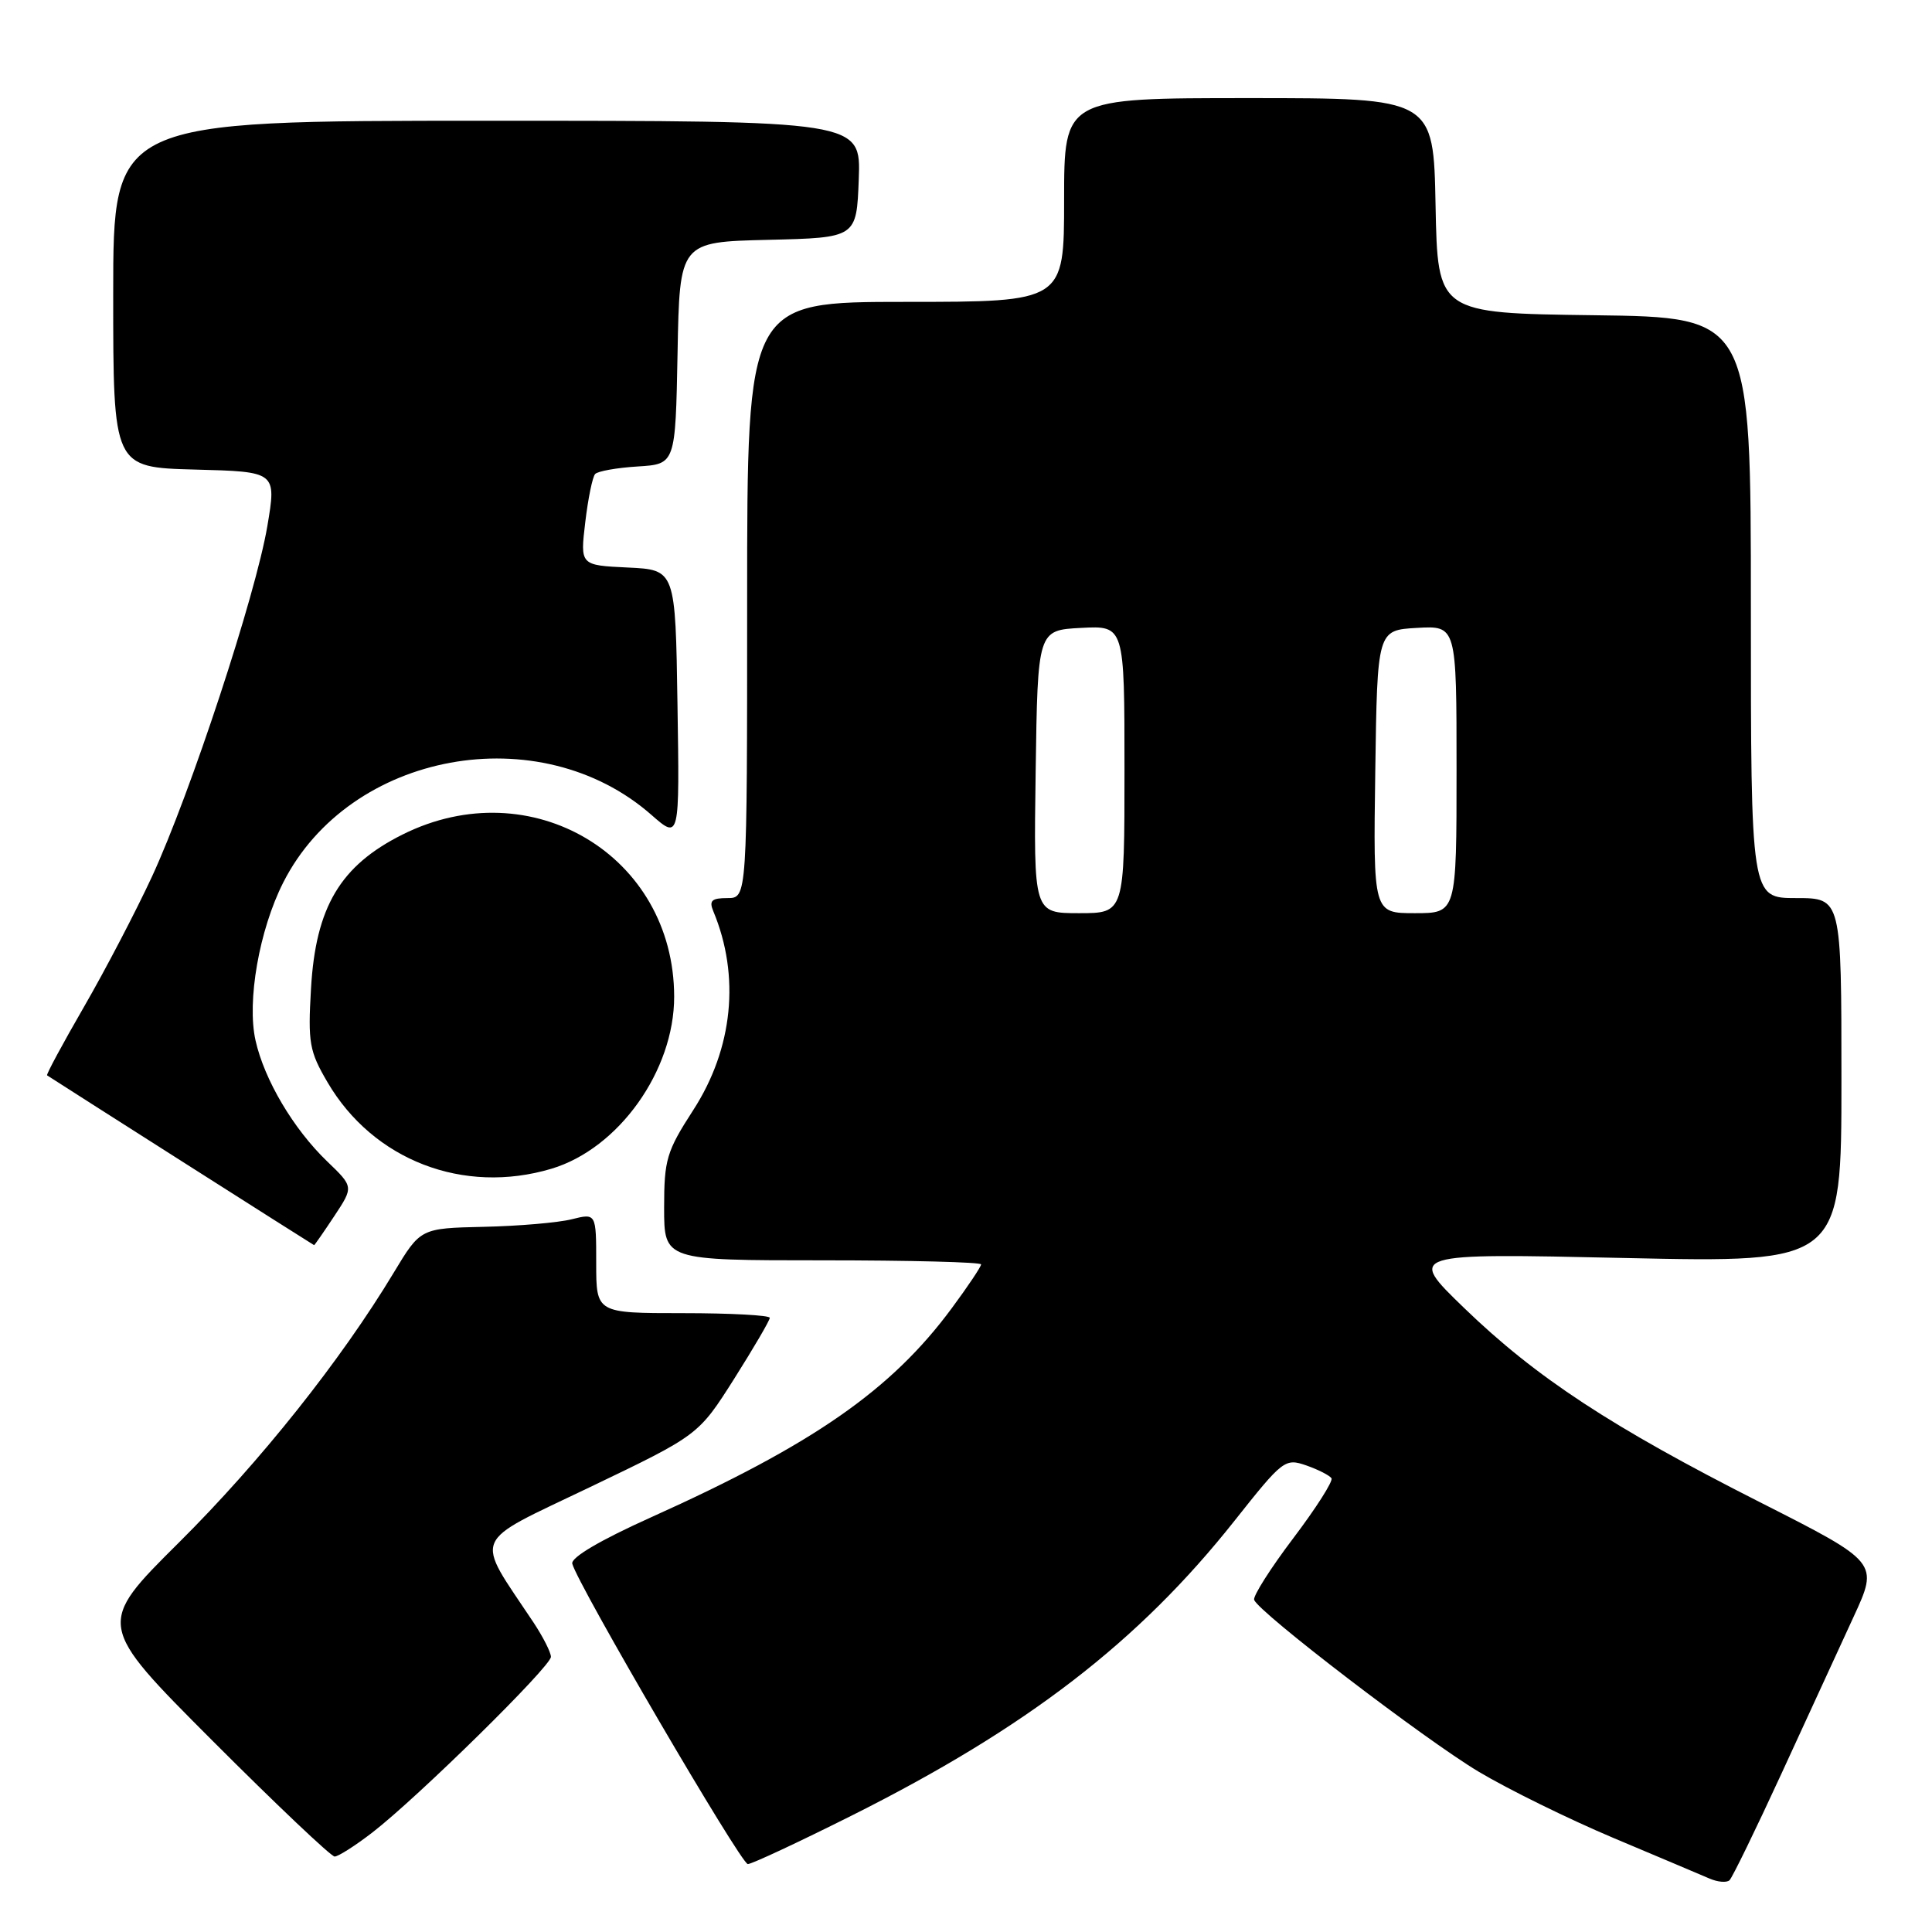 <?xml version="1.0" encoding="UTF-8" standalone="no"?>
<!DOCTYPE svg PUBLIC "-//W3C//DTD SVG 1.1//EN" "http://www.w3.org/Graphics/SVG/1.1/DTD/svg11.dtd" >
<svg xmlns="http://www.w3.org/2000/svg" xmlns:xlink="http://www.w3.org/1999/xlink" version="1.1" viewBox="0 0 256 256">
 <g >
 <path fill="currentColor"
d=" M 236.06 235.00 C 239.47 227.57 243.76 218.24 245.60 214.26 C 248.94 207.03 248.94 207.03 233.22 199.06 C 213.50 189.07 203.54 182.53 194.00 173.31 C 186.50 166.06 186.50 166.06 215.25 166.69 C 244.00 167.32 244.00 167.32 244.00 143.16 C 244.00 119.00 244.00 119.00 238.00 119.00 C 232.00 119.00 232.00 119.00 232.00 80.52 C 232.00 42.04 232.00 42.04 211.25 41.77 C 190.50 41.50 190.50 41.50 190.22 27.25 C 189.95 13.00 189.95 13.00 165.47 13.00 C 141.00 13.00 141.00 13.00 141.00 26.50 C 141.00 40.00 141.00 40.00 120.00 40.00 C 99.00 40.00 99.00 40.00 99.00 79.50 C 99.00 119.00 99.00 119.00 96.39 119.00 C 94.30 119.00 93.93 119.34 94.52 120.75 C 98.10 129.34 97.13 138.94 91.86 147.09 C 88.32 152.57 88.00 153.65 88.00 160.03 C 88.00 167.00 88.00 167.00 109.00 167.00 C 120.55 167.00 130.00 167.24 130.00 167.54 C 130.00 167.84 128.25 170.46 126.11 173.35 C 118.10 184.19 107.77 191.38 86.27 201.05 C 79.54 204.08 75.62 206.38 75.83 207.20 C 76.50 209.89 98.19 247.00 99.09 247.00 C 99.61 247.00 105.77 244.12 112.80 240.60 C 136.08 228.94 150.87 217.55 163.58 201.51 C 169.99 193.42 170.27 193.20 173.10 194.18 C 174.70 194.74 176.19 195.51 176.43 195.88 C 176.66 196.26 174.38 199.84 171.36 203.83 C 168.34 207.82 166.01 211.50 166.18 211.99 C 166.77 213.64 188.73 230.45 195.93 234.76 C 199.85 237.10 207.87 241.04 213.77 243.53 C 219.67 246.01 225.40 248.44 226.50 248.91 C 227.60 249.39 228.80 249.49 229.17 249.14 C 229.54 248.79 232.64 242.43 236.06 235.00 Z  M 49.36 242.80 C 55.38 238.14 73.00 220.81 73.00 219.54 C 73.00 218.95 71.96 216.90 70.69 214.98 C 62.84 203.18 62.20 204.72 78.18 197.05 C 92.55 190.16 92.55 190.16 97.28 182.70 C 99.87 178.60 102.00 174.96 102.00 174.62 C 102.00 174.28 96.83 174.00 90.50 174.00 C 79.00 174.00 79.00 174.00 79.00 167.38 C 79.00 160.75 79.00 160.75 75.75 161.56 C 73.96 162.01 68.72 162.46 64.11 162.56 C 55.72 162.75 55.72 162.75 52.18 168.62 C 45.19 180.23 34.48 193.69 23.72 204.38 C 12.78 215.25 12.78 215.25 28.13 230.63 C 36.57 239.08 43.87 246.00 44.34 246.00 C 44.82 246.00 47.08 244.56 49.36 242.80 Z  M 44.30 161.13 C 46.86 157.26 46.86 157.26 43.34 153.88 C 38.88 149.59 35.03 143.09 33.86 137.87 C 32.69 132.67 34.35 123.22 37.53 116.94 C 46.33 99.58 71.50 94.96 86.32 107.98 C 90.05 111.25 90.05 111.25 89.77 93.37 C 89.50 75.50 89.50 75.50 83.18 75.20 C 76.87 74.90 76.87 74.90 77.55 69.20 C 77.92 66.07 78.51 63.19 78.86 62.81 C 79.21 62.43 81.75 61.98 84.50 61.81 C 89.50 61.50 89.50 61.50 89.78 46.78 C 90.05 32.06 90.05 32.06 101.78 31.78 C 113.50 31.50 113.50 31.50 113.79 23.75 C 114.08 16.00 114.08 16.00 64.54 16.00 C 15.00 16.00 15.00 16.00 15.00 38.97 C 15.00 61.93 15.00 61.93 25.82 62.22 C 36.64 62.50 36.64 62.50 35.42 69.74 C 33.87 78.88 25.23 105.13 20.15 116.13 C 18.02 120.73 13.96 128.51 11.13 133.41 C 8.30 138.31 6.10 142.39 6.24 142.49 C 8.16 143.75 41.53 164.98 41.62 164.99 C 41.68 165.00 42.89 163.26 44.30 161.13 Z  M 73.08 154.86 C 81.98 152.19 89.34 141.87 89.33 132.06 C 89.31 113.36 70.38 102.06 53.34 110.58 C 45.09 114.70 41.83 120.18 41.21 130.99 C 40.79 138.18 40.99 139.30 43.40 143.41 C 49.45 153.74 61.41 158.35 73.08 154.86 Z  M 137.23 102.25 C 137.50 83.50 137.50 83.50 143.25 83.20 C 149.00 82.90 149.00 82.90 149.00 101.95 C 149.00 121.00 149.00 121.00 142.98 121.00 C 136.96 121.00 136.96 121.00 137.23 102.25 Z  M 182.23 102.25 C 182.50 83.50 182.50 83.50 187.75 83.20 C 193.00 82.90 193.00 82.90 193.00 101.95 C 193.00 121.00 193.00 121.00 187.48 121.00 C 181.96 121.00 181.96 121.00 182.23 102.25 Z "/>
</g>
</svg>
